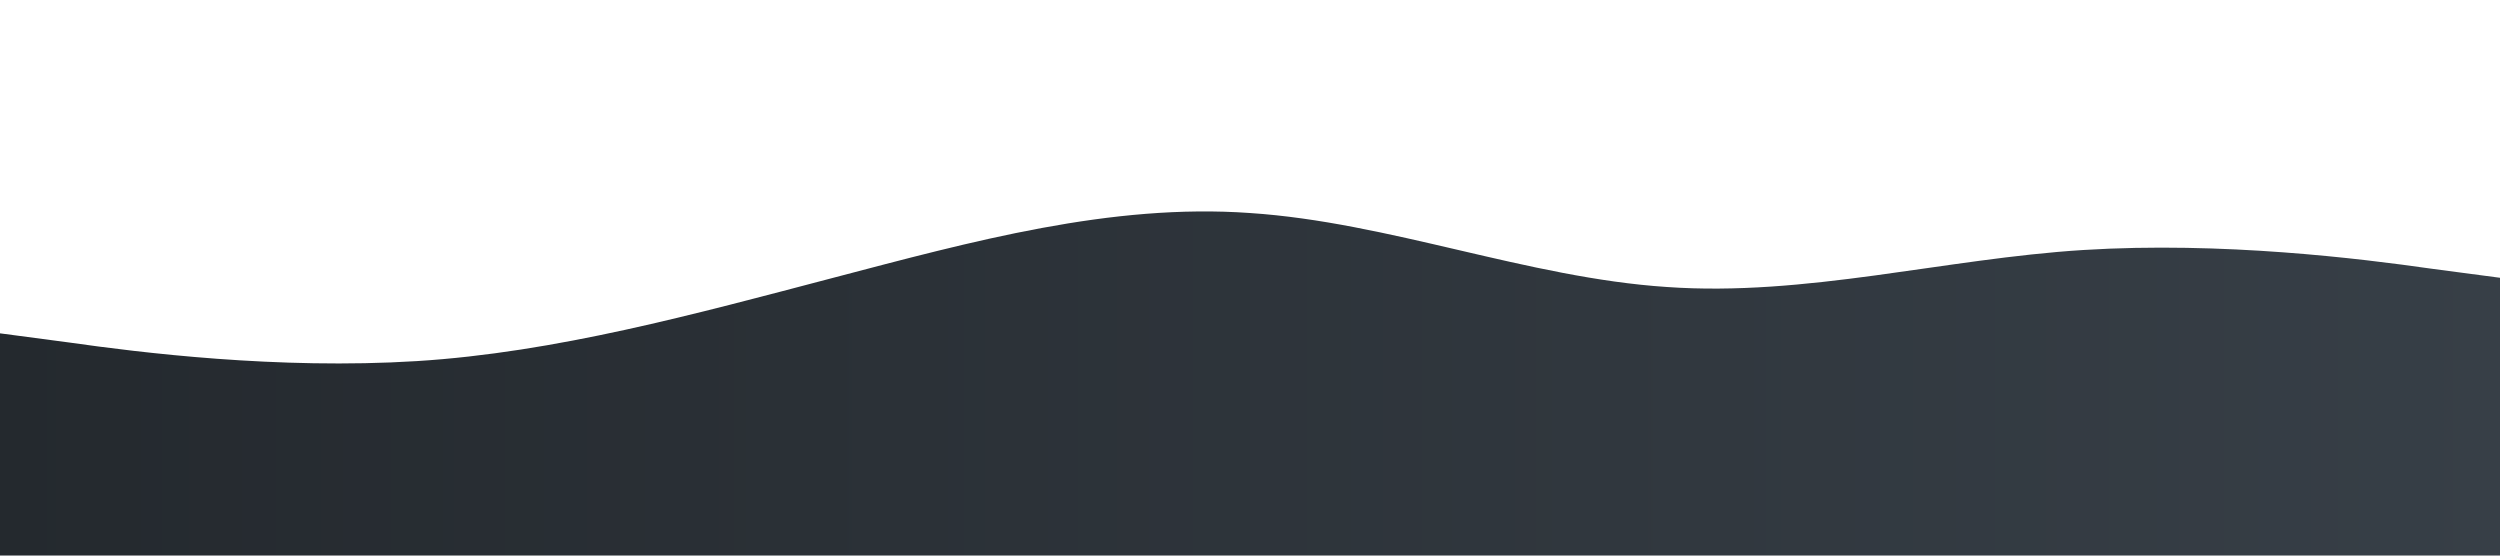 <svg xmlns="http://www.w3.org/2000/svg" viewBox="0 0 1440 320">
  <defs>
    <linearGradient id="gradient" x1="0%" y1="0%" x2="100%" y2="0%">
      <stop offset="0%" style="stop-color:#24292e;stop-opacity:1" />
      <stop offset="100%" style="stop-color:#373f47;stop-opacity:1" />
    </linearGradient>
  </defs>
  <path id="wave" fill="url(#gradient)" fill-opacity="1" d="M0,192L40,197.3C80,203,160,213,240,208C320,203,400,181,480,160C560,139,640,117,720,122.7C800,128,880,160,960,165.3C1040,171,1120,149,1200,144C1280,139,1360,149,1400,154.7L1440,160L1440,320L1400,320C1360,320,1280,320,1200,320C1120,320,1040,320,960,320C880,320,800,320,720,320C640,320,560,320,480,320C400,320,320,320,240,320C160,320,80,320,40,320L0,320Z"></path>
  <animateTransform attributeName="transform" attributeType="XML" type="translate"
    values="0; -50; 0"
    begin="0s" dur="6s" repeatCount="indefinite" />
</svg>
